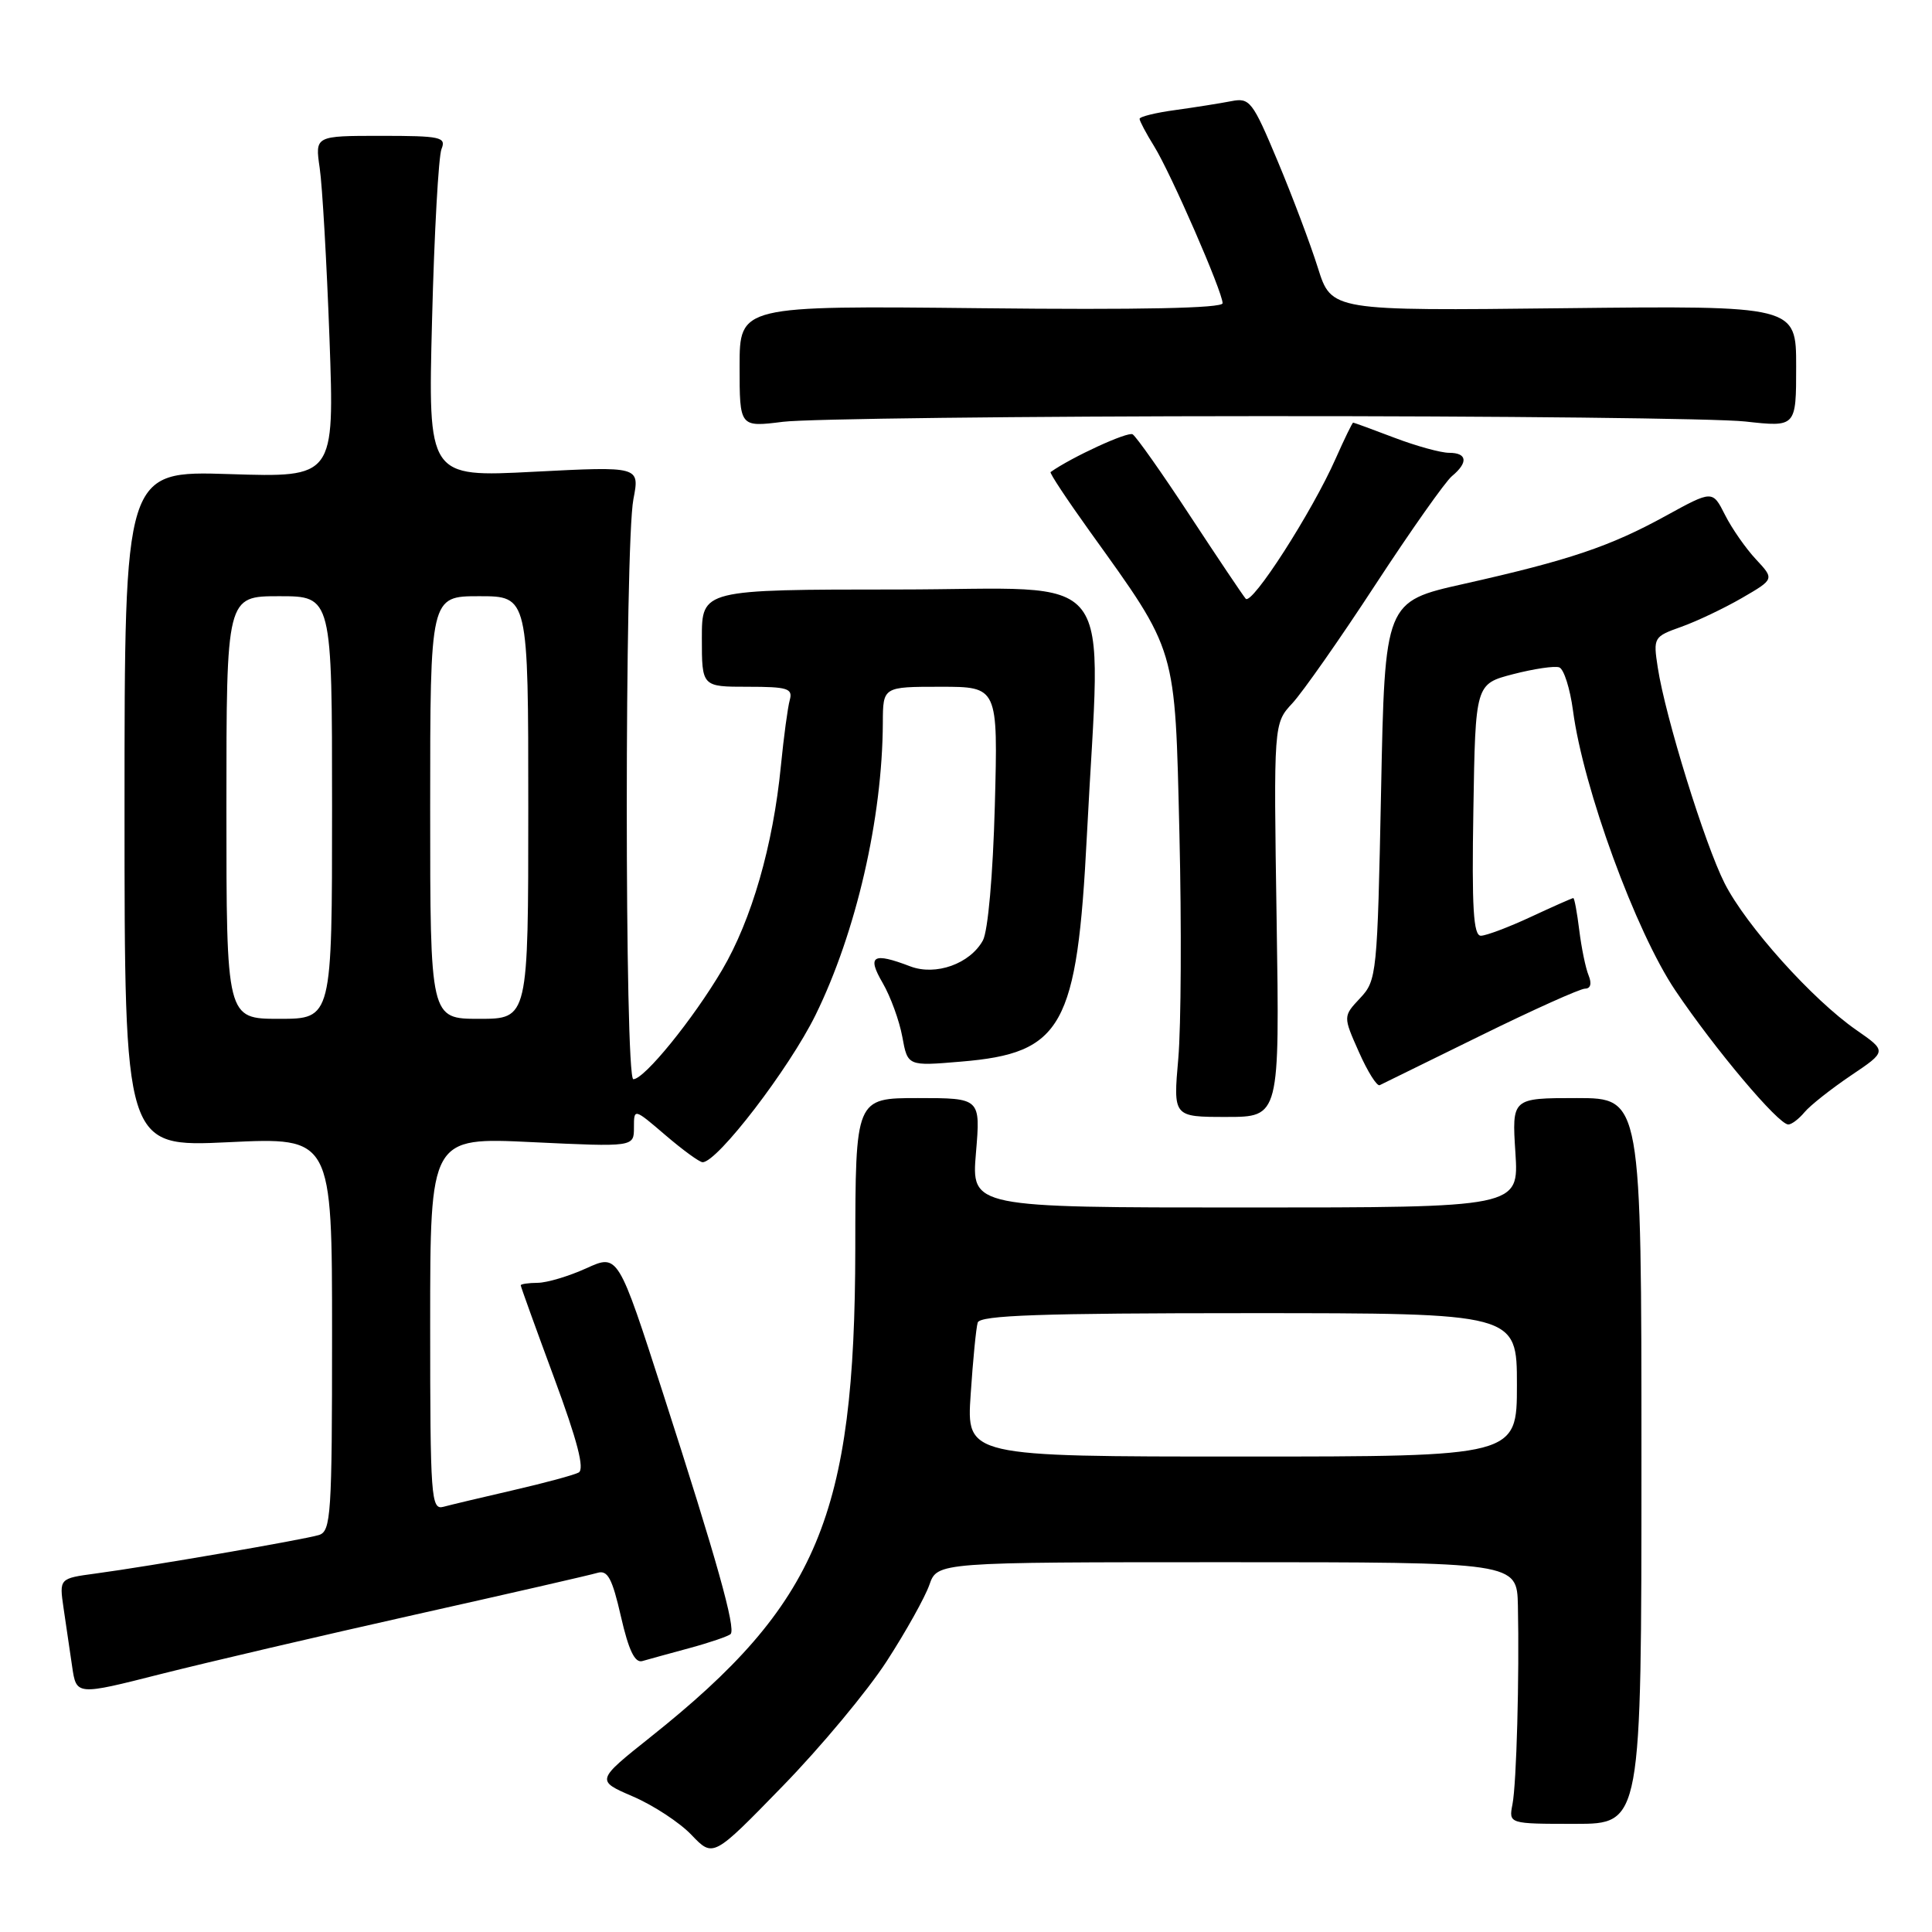 <?xml version="1.0" encoding="UTF-8" standalone="no"?>
<!DOCTYPE svg PUBLIC "-//W3C//DTD SVG 1.1//EN" "http://www.w3.org/Graphics/SVG/1.1/DTD/svg11.dtd" >
<svg xmlns="http://www.w3.org/2000/svg" xmlns:xlink="http://www.w3.org/1999/xlink" version="1.1" viewBox="0 0 256 256">
 <g >
 <path fill="currentColor"
d=" M 117.50 220.11 C 120.04 216.19 122.58 211.63 123.15 209.99 C 124.20 207.00 124.20 207.00 162.60 207.00 C 201.00 207.00 201.00 207.00 201.13 212.75 C 201.33 222.14 200.95 236.31 200.41 239.08 C 199.91 241.67 199.91 241.67 208.71 241.67 C 217.50 241.67 217.50 241.67 217.50 193.58 C 217.50 145.50 217.50 145.50 208.92 145.50 C 200.33 145.50 200.33 145.50 200.80 152.75 C 201.26 160.00 201.26 160.00 164.98 160.00 C 128.71 160.00 128.71 160.00 129.32 152.75 C 129.93 145.50 129.93 145.50 121.64 145.50 C 113.35 145.50 113.35 145.50 113.33 165.50 C 113.28 200.84 108.39 212.50 86.23 230.14 C 78.96 235.93 78.96 235.93 83.86 238.04 C 86.56 239.20 90.06 241.49 91.63 243.14 C 94.50 246.14 94.50 246.14 103.69 236.69 C 108.75 231.50 114.96 224.04 117.50 220.11 Z  M 55.00 213.95 C 67.38 211.18 78.25 208.69 79.17 208.41 C 80.52 208.01 81.12 209.14 82.28 214.21 C 83.30 218.67 84.12 220.38 85.11 220.10 C 85.87 219.88 88.70 219.10 91.40 218.37 C 94.09 217.64 96.53 216.80 96.81 216.52 C 97.53 215.80 94.97 206.67 87.92 184.82 C 81.90 166.14 81.90 166.14 77.70 168.05 C 75.39 169.10 72.49 169.97 71.25 169.98 C 70.01 169.99 69.00 170.14 69.00 170.31 C 69.00 170.48 70.99 175.99 73.42 182.56 C 76.52 190.94 77.49 194.68 76.67 195.12 C 76.03 195.46 72.12 196.51 68.00 197.46 C 63.88 198.41 59.71 199.40 58.75 199.66 C 57.12 200.10 57.00 198.47 57.00 175.41 C 57.00 150.69 57.00 150.69 70.50 151.34 C 84.00 151.98 84.00 151.98 84.00 149.41 C 84.00 146.84 84.00 146.84 88.18 150.42 C 90.48 152.39 92.69 154.00 93.10 154.00 C 95.06 154.00 104.56 141.61 108.06 134.50 C 113.44 123.55 116.93 108.41 116.98 95.75 C 117.00 91.00 117.00 91.00 124.62 91.00 C 132.24 91.00 132.24 91.00 131.82 106.75 C 131.57 115.99 130.91 123.37 130.24 124.61 C 128.53 127.71 124.00 129.33 120.62 128.05 C 115.65 126.15 114.85 126.63 116.96 130.25 C 118.00 132.04 119.17 135.25 119.56 137.38 C 120.27 141.27 120.27 141.27 127.34 140.67 C 140.81 139.55 142.72 136.10 144.02 110.67 C 145.86 74.41 148.70 78.10 119.00 78.11 C 93.00 78.12 93.00 78.12 93.00 84.56 C 93.00 91.00 93.00 91.00 99.07 91.00 C 104.36 91.00 105.07 91.22 104.65 92.75 C 104.38 93.71 103.85 97.65 103.47 101.50 C 102.44 112.02 99.60 121.87 95.68 128.53 C 91.83 135.06 85.38 143.00 83.92 143.00 C 82.76 143.00 82.76 72.17 83.93 66.14 C 84.77 61.79 84.77 61.79 70.74 62.51 C 56.71 63.24 56.71 63.24 57.25 42.37 C 57.54 30.89 58.11 20.71 58.50 19.75 C 59.15 18.16 58.40 18.00 50.48 18.00 C 41.74 18.00 41.74 18.00 42.36 22.25 C 42.71 24.59 43.29 34.77 43.66 44.88 C 44.32 63.27 44.32 63.27 30.41 62.82 C 16.50 62.38 16.50 62.38 16.50 107.19 C 16.50 152.00 16.50 152.00 30.25 151.35 C 44.00 150.69 44.00 150.69 44.00 176.78 C 44.00 200.75 43.86 202.91 42.25 203.40 C 40.21 204.02 19.70 207.56 12.67 208.50 C 7.85 209.15 7.85 209.15 8.42 213.07 C 8.74 215.23 9.25 218.72 9.56 220.83 C 10.12 224.66 10.12 224.66 21.31 221.82 C 27.46 220.27 42.62 216.72 55.00 213.95 Z  M 239.11 147.37 C 239.85 146.48 242.61 144.30 245.24 142.52 C 250.03 139.30 250.03 139.30 245.97 136.48 C 240.17 132.46 231.36 122.65 228.52 117.04 C 225.89 111.85 220.66 94.98 219.66 88.44 C 219.05 84.47 219.12 84.36 222.77 83.06 C 224.82 82.33 228.44 80.61 230.81 79.24 C 235.12 76.74 235.12 76.74 232.68 74.12 C 231.33 72.68 229.48 70.03 228.57 68.22 C 226.92 64.95 226.92 64.95 220.71 68.36 C 213.32 72.42 207.94 74.23 193.96 77.37 C 183.50 79.71 183.50 79.71 183.00 104.78 C 182.51 129.11 182.43 129.91 180.23 132.25 C 177.96 134.67 177.96 134.67 180.06 139.39 C 181.21 141.99 182.45 143.97 182.82 143.79 C 183.20 143.61 189.20 140.66 196.18 137.23 C 203.15 133.80 209.38 131.00 210.03 131.00 C 210.76 131.00 210.94 130.33 210.50 129.25 C 210.10 128.29 209.55 125.59 209.26 123.25 C 208.97 120.91 208.62 119.00 208.47 119.00 C 208.32 119.00 205.79 120.12 202.85 121.49 C 199.91 122.86 196.93 123.98 196.23 123.99 C 195.23 124.00 195.01 120.31 195.23 107.31 C 195.50 90.63 195.50 90.63 200.50 89.33 C 203.25 88.62 206.00 88.21 206.61 88.43 C 207.22 88.65 208.04 91.23 208.43 94.16 C 209.79 104.45 216.75 123.46 221.99 131.24 C 227.23 139.02 235.64 149.00 236.96 149.00 C 237.40 149.00 238.36 148.27 239.11 147.37 Z  M 169.16 121.93 C 168.76 95.86 168.76 95.86 171.25 93.18 C 172.61 91.71 177.57 84.64 182.25 77.47 C 186.94 70.30 191.50 63.83 192.39 63.09 C 194.57 61.28 194.42 60.00 192.01 60.00 C 190.92 60.00 187.65 59.10 184.76 58.00 C 181.87 56.90 179.41 56.00 179.30 56.00 C 179.19 56.00 178.15 58.14 176.99 60.75 C 173.87 67.82 165.86 80.28 165.06 79.33 C 164.67 78.87 161.34 73.91 157.65 68.29 C 153.97 62.68 150.56 57.85 150.08 57.55 C 149.44 57.15 142.00 60.57 139.21 62.55 C 139.04 62.66 141.38 66.19 144.39 70.39 C 156.02 86.60 155.68 85.45 156.28 110.50 C 156.57 122.60 156.50 135.99 156.13 140.25 C 155.45 148.00 155.45 148.00 162.50 148.00 C 169.56 148.00 169.56 148.00 169.16 121.93 Z  M 167.00 55.14 C 198.62 55.12 227.54 55.44 231.25 55.85 C 238.00 56.60 238.00 56.60 238.00 48.55 C 238.00 40.50 238.00 40.50 207.21 40.84 C 176.42 41.19 176.42 41.19 174.63 35.50 C 173.65 32.38 171.25 26.01 169.30 21.36 C 165.96 13.38 165.60 12.92 163.13 13.41 C 161.68 13.69 158.36 14.22 155.75 14.58 C 153.14 14.93 151.00 15.46 151.00 15.75 C 151.00 16.03 151.87 17.68 152.94 19.40 C 155.17 23.01 162.00 38.68 162.00 40.18 C 162.00 40.84 151.02 41.07 130.00 40.84 C 98.00 40.50 98.00 40.50 98.00 48.55 C 98.00 56.61 98.00 56.61 103.75 55.89 C 106.91 55.49 135.38 55.15 167.00 55.14 Z  M 128.62 184.75 C 128.92 180.21 129.34 175.94 129.55 175.25 C 129.85 174.28 137.92 174.00 165.47 174.00 C 201.00 174.00 201.00 174.00 201.00 183.50 C 201.00 193.00 201.00 193.00 164.53 193.00 C 128.06 193.00 128.06 193.00 128.62 184.75 Z  M 30.00 107.00 C 30.00 79.00 30.00 79.00 37.00 79.00 C 44.00 79.00 44.00 79.00 44.00 107.00 C 44.00 135.00 44.00 135.00 37.00 135.00 C 30.00 135.00 30.00 135.00 30.00 107.00 Z  M 57.00 107.00 C 57.00 79.00 57.00 79.00 63.50 79.00 C 70.00 79.00 70.00 79.00 70.00 107.00 C 70.00 135.00 70.00 135.00 63.50 135.00 C 57.00 135.00 57.00 135.00 57.00 107.00 Z "/>
</g>
</svg>